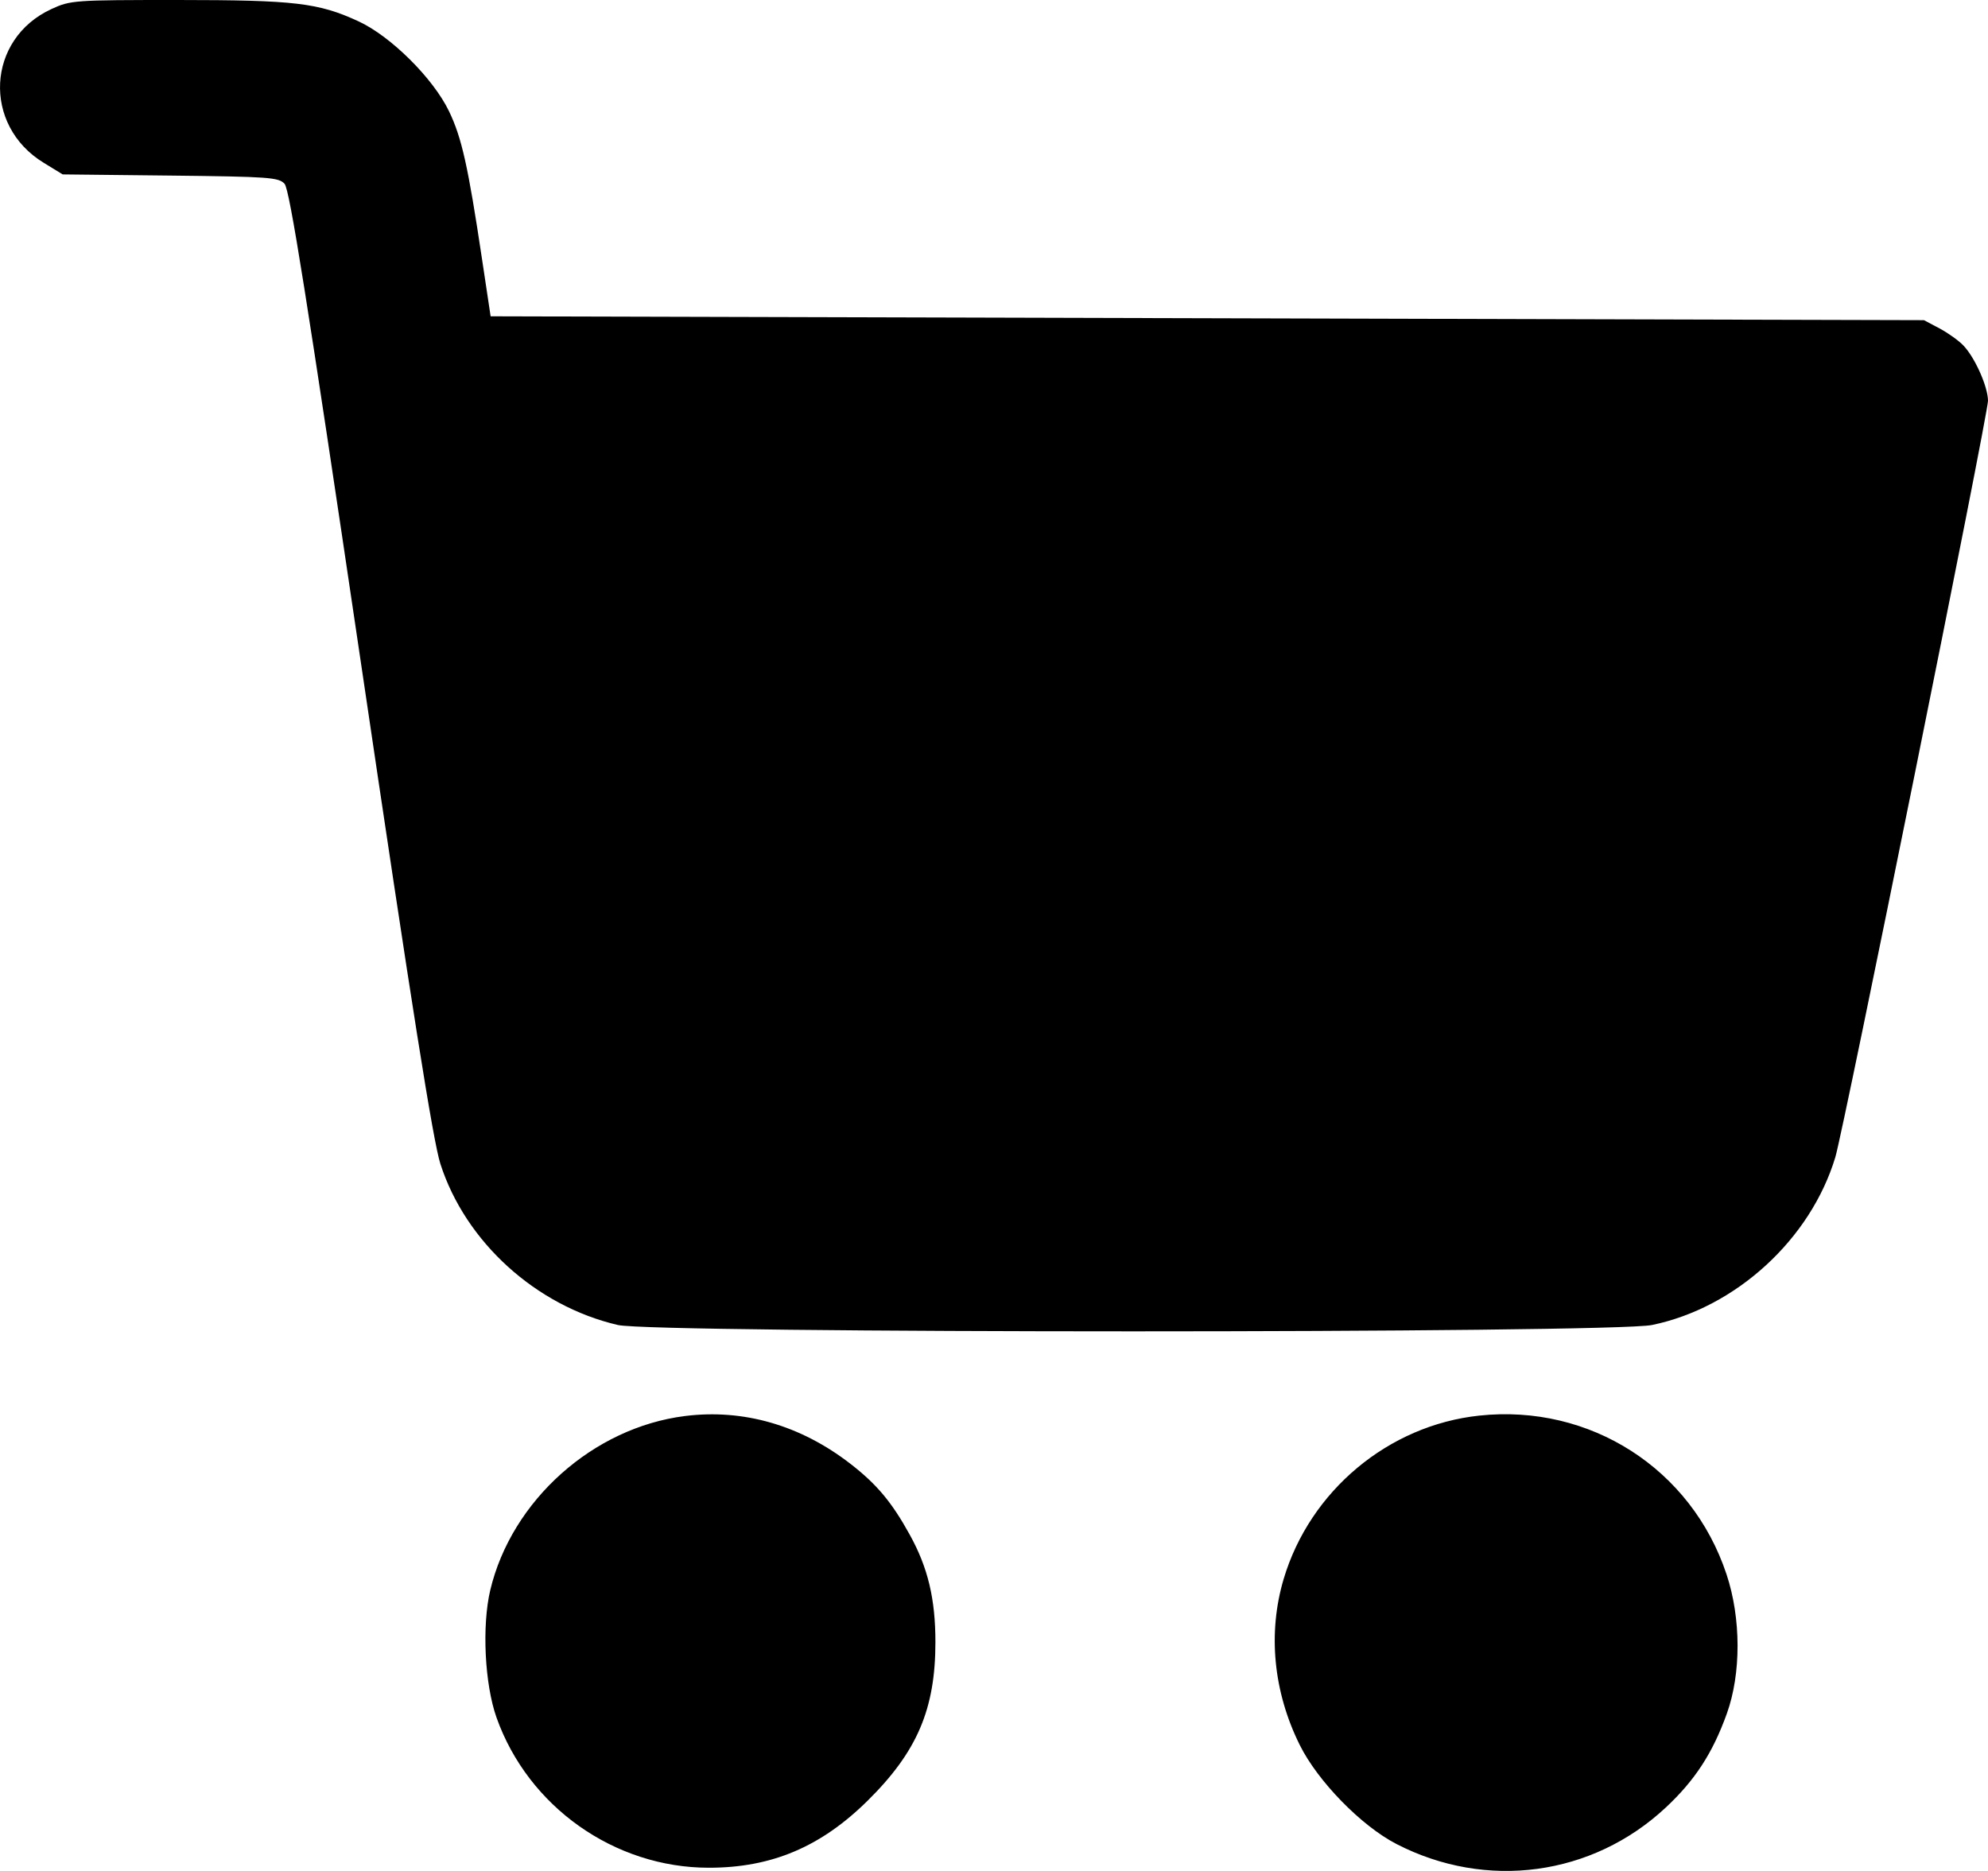 <svg width="34" height="32" viewBox="0 0 34 32" fill="none" xmlns="http://www.w3.org/2000/svg">
<path fill-rule="evenodd" clip-rule="evenodd" d="M0.881 0.154C-0.231 0.665 -0.306 2.141 0.747 2.784L1.072 2.983L2.914 3.003C4.605 3.022 4.766 3.033 4.867 3.144C4.953 3.238 5.248 5.091 6.171 11.324C7.046 17.242 7.408 19.522 7.532 19.907C7.961 21.242 9.166 22.336 10.566 22.662C11.188 22.807 27.557 22.807 28.255 22.662C29.69 22.365 30.966 21.195 31.389 19.792C31.534 19.308 34.002 7.083 34 6.854C33.998 6.614 33.78 6.122 33.582 5.912C33.502 5.827 33.317 5.695 33.171 5.617L32.905 5.476L20.648 5.443L8.391 5.41L8.243 4.426C8.005 2.838 7.897 2.355 7.679 1.902C7.408 1.339 6.684 0.62 6.132 0.365C5.445 0.048 5.043 0.001 3.043 2.55981e-05C1.265 -0 1.207 0.004 0.881 0.154ZM11.716 24.219C10.146 24.415 8.75 25.663 8.385 27.196C8.24 27.808 8.289 28.804 8.492 29.377C9.034 30.902 10.508 31.945 12.124 31.945C13.196 31.945 14.038 31.589 14.838 30.799C15.686 29.961 15.998 29.232 15.998 28.086C15.998 27.346 15.87 26.81 15.558 26.247C15.252 25.692 14.994 25.384 14.544 25.036C13.692 24.376 12.714 24.094 11.716 24.219ZM25.299 24.212C23.745 24.377 22.403 25.499 21.954 27.006C21.68 27.928 21.777 28.935 22.229 29.845C22.536 30.465 23.283 31.23 23.883 31.539C25.42 32.332 27.232 32.087 28.486 30.918C28.988 30.45 29.29 29.986 29.533 29.31C29.78 28.624 29.778 27.677 29.528 26.926C28.929 25.122 27.195 24.009 25.299 24.212Z" fill="black"/>
</svg>
